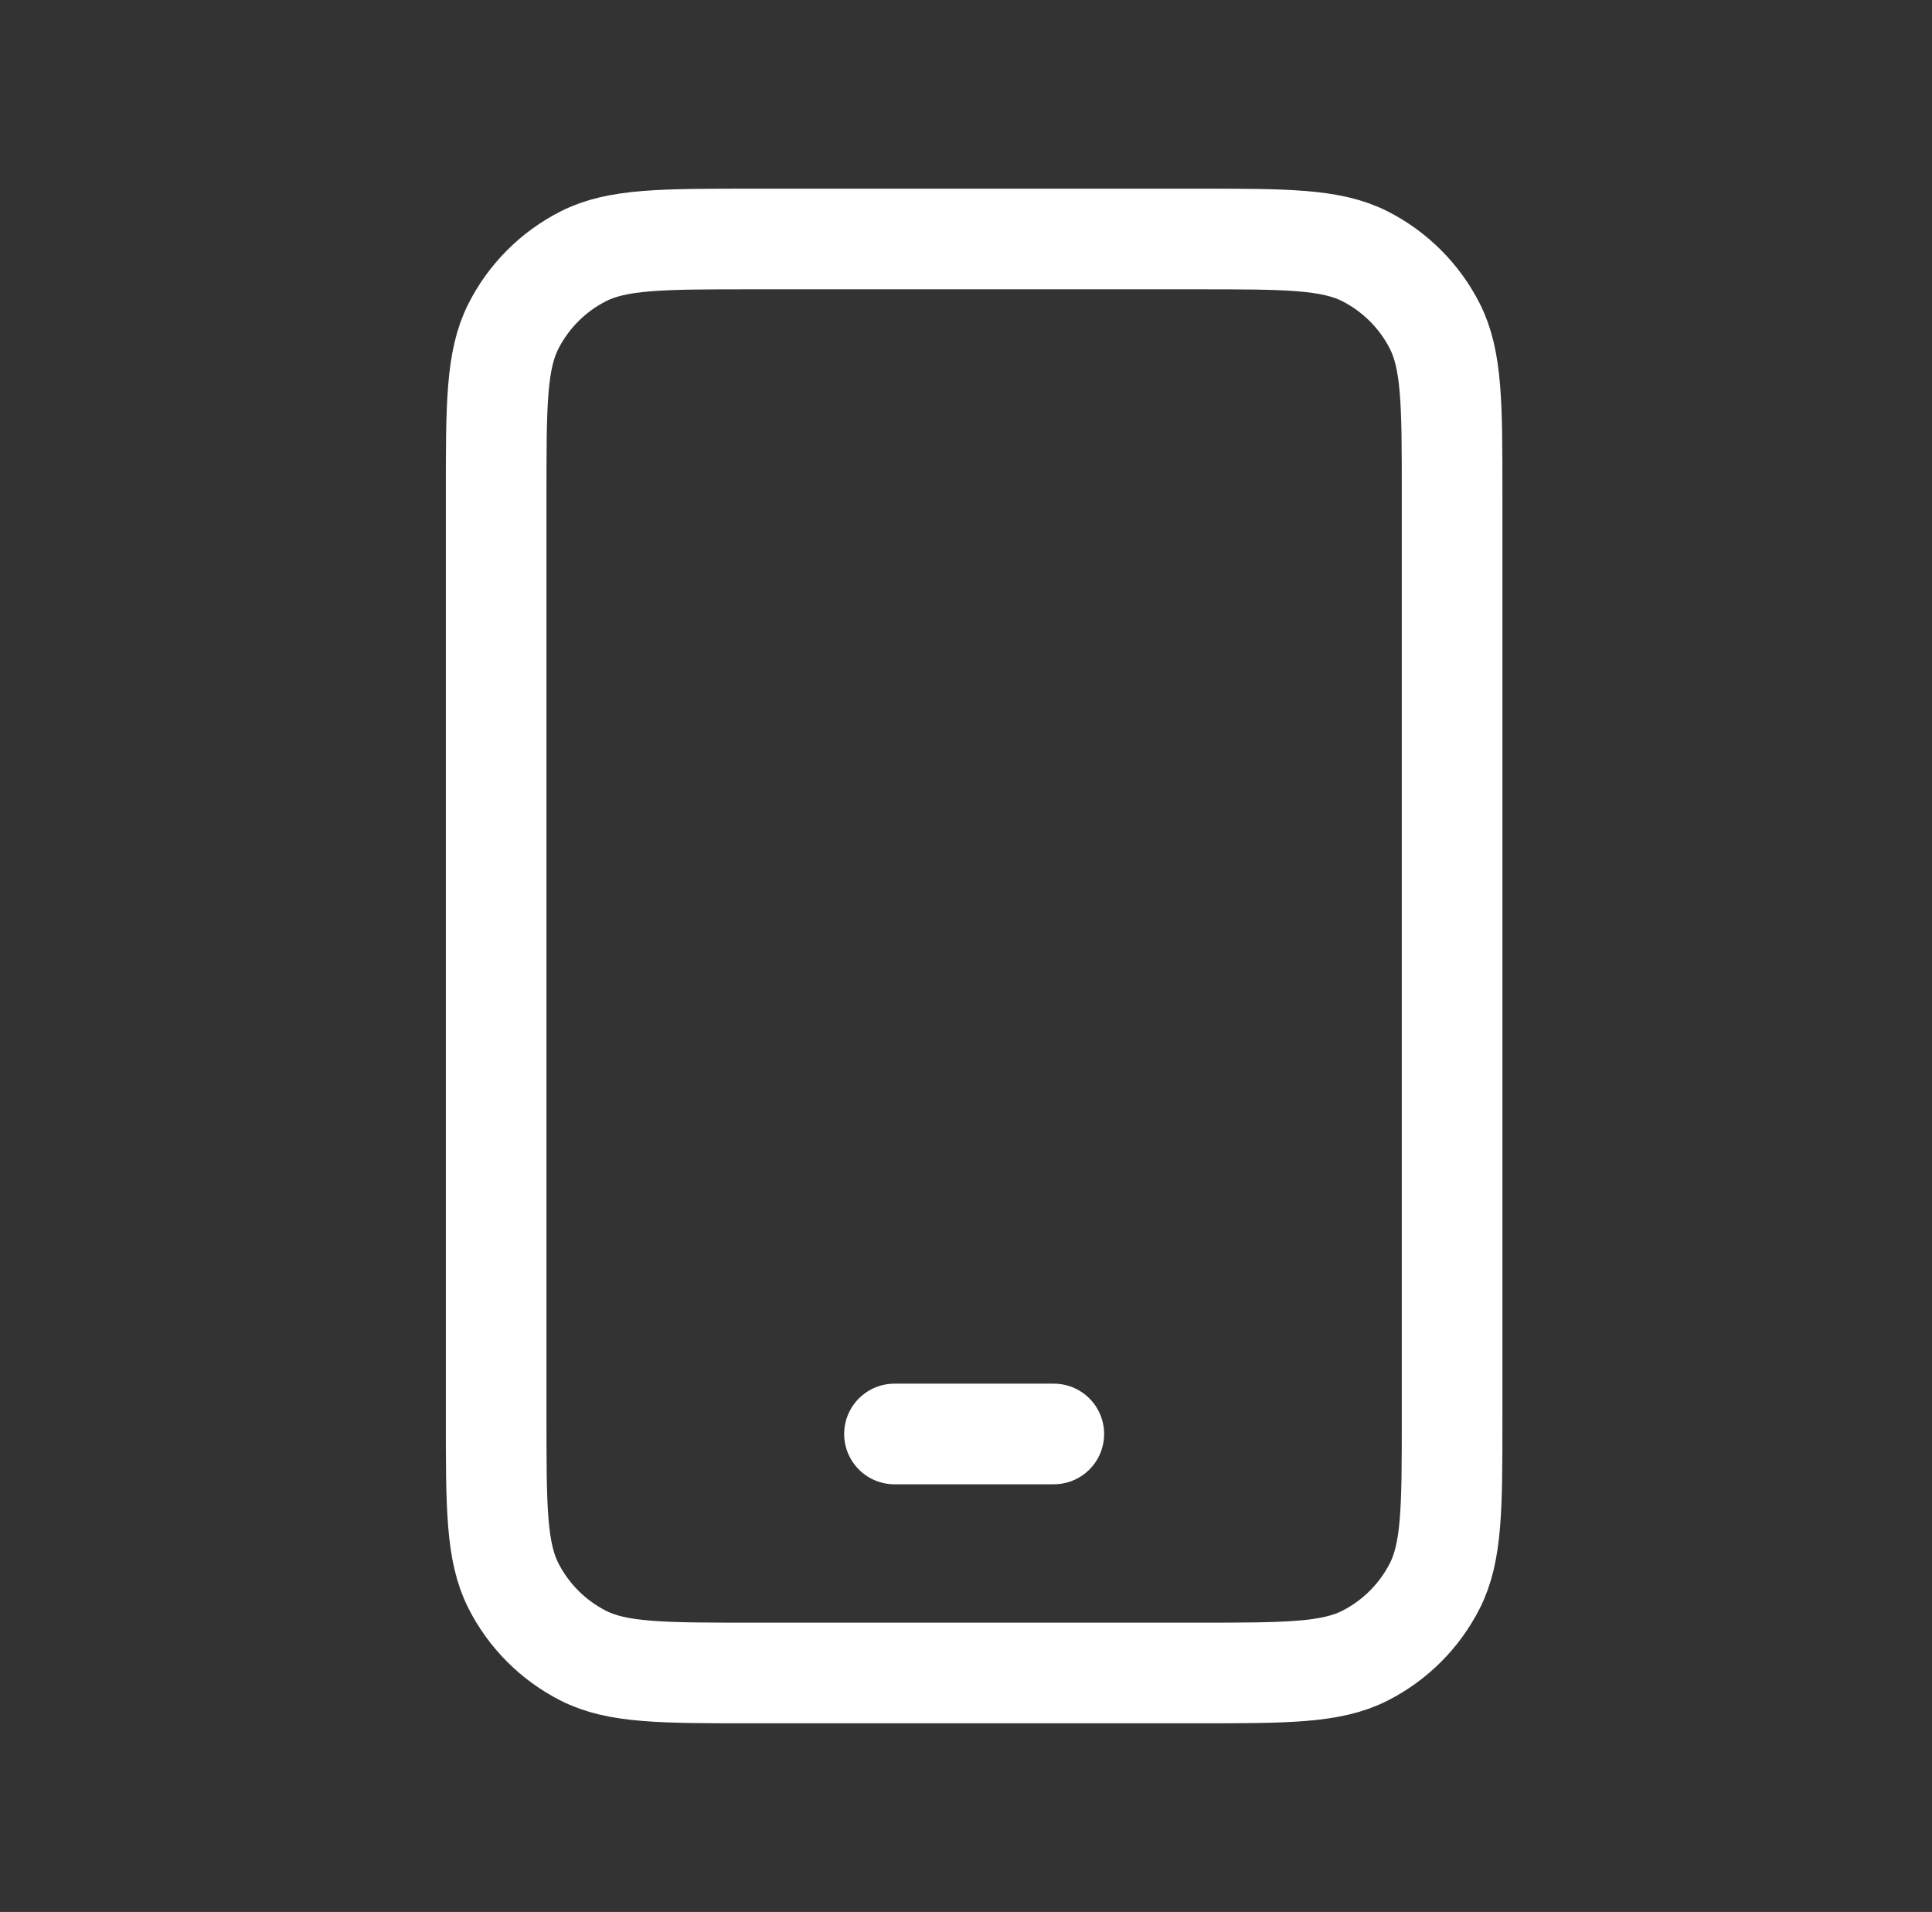 <svg width="96" height="95" viewBox="0 0 96 95" fill="none" xmlns="http://www.w3.org/2000/svg">
<rect x="0" y="0" width="96" height="95" fill="#333333" stroke="none"/>
<path d="M44.446 71.25H52.363M37.321 83.125H59.488C63.921 83.125 66.138 83.125 67.832 82.262C69.321 81.503 70.533 80.292 71.291 78.802C72.154 77.109 72.154 74.892 72.154 70.458V24.542C72.154 20.108 72.154 17.891 71.291 16.198C70.533 14.708 69.321 13.497 67.832 12.738C66.138 11.875 63.921 11.875 59.488 11.875H37.321C32.887 11.875 30.67 11.875 28.977 12.738C27.487 13.497 26.276 14.708 25.517 16.198C24.654 17.891 24.654 20.108 24.654 24.542V70.458C24.654 74.892 24.654 77.109 25.517 78.802C26.276 80.292 27.487 81.503 28.977 82.262C30.67 83.125 32.887 83.125 37.321 83.125Z" stroke="white" stroke-width="5" stroke-linecap="round" stroke-linejoin="round"/>
</svg>

